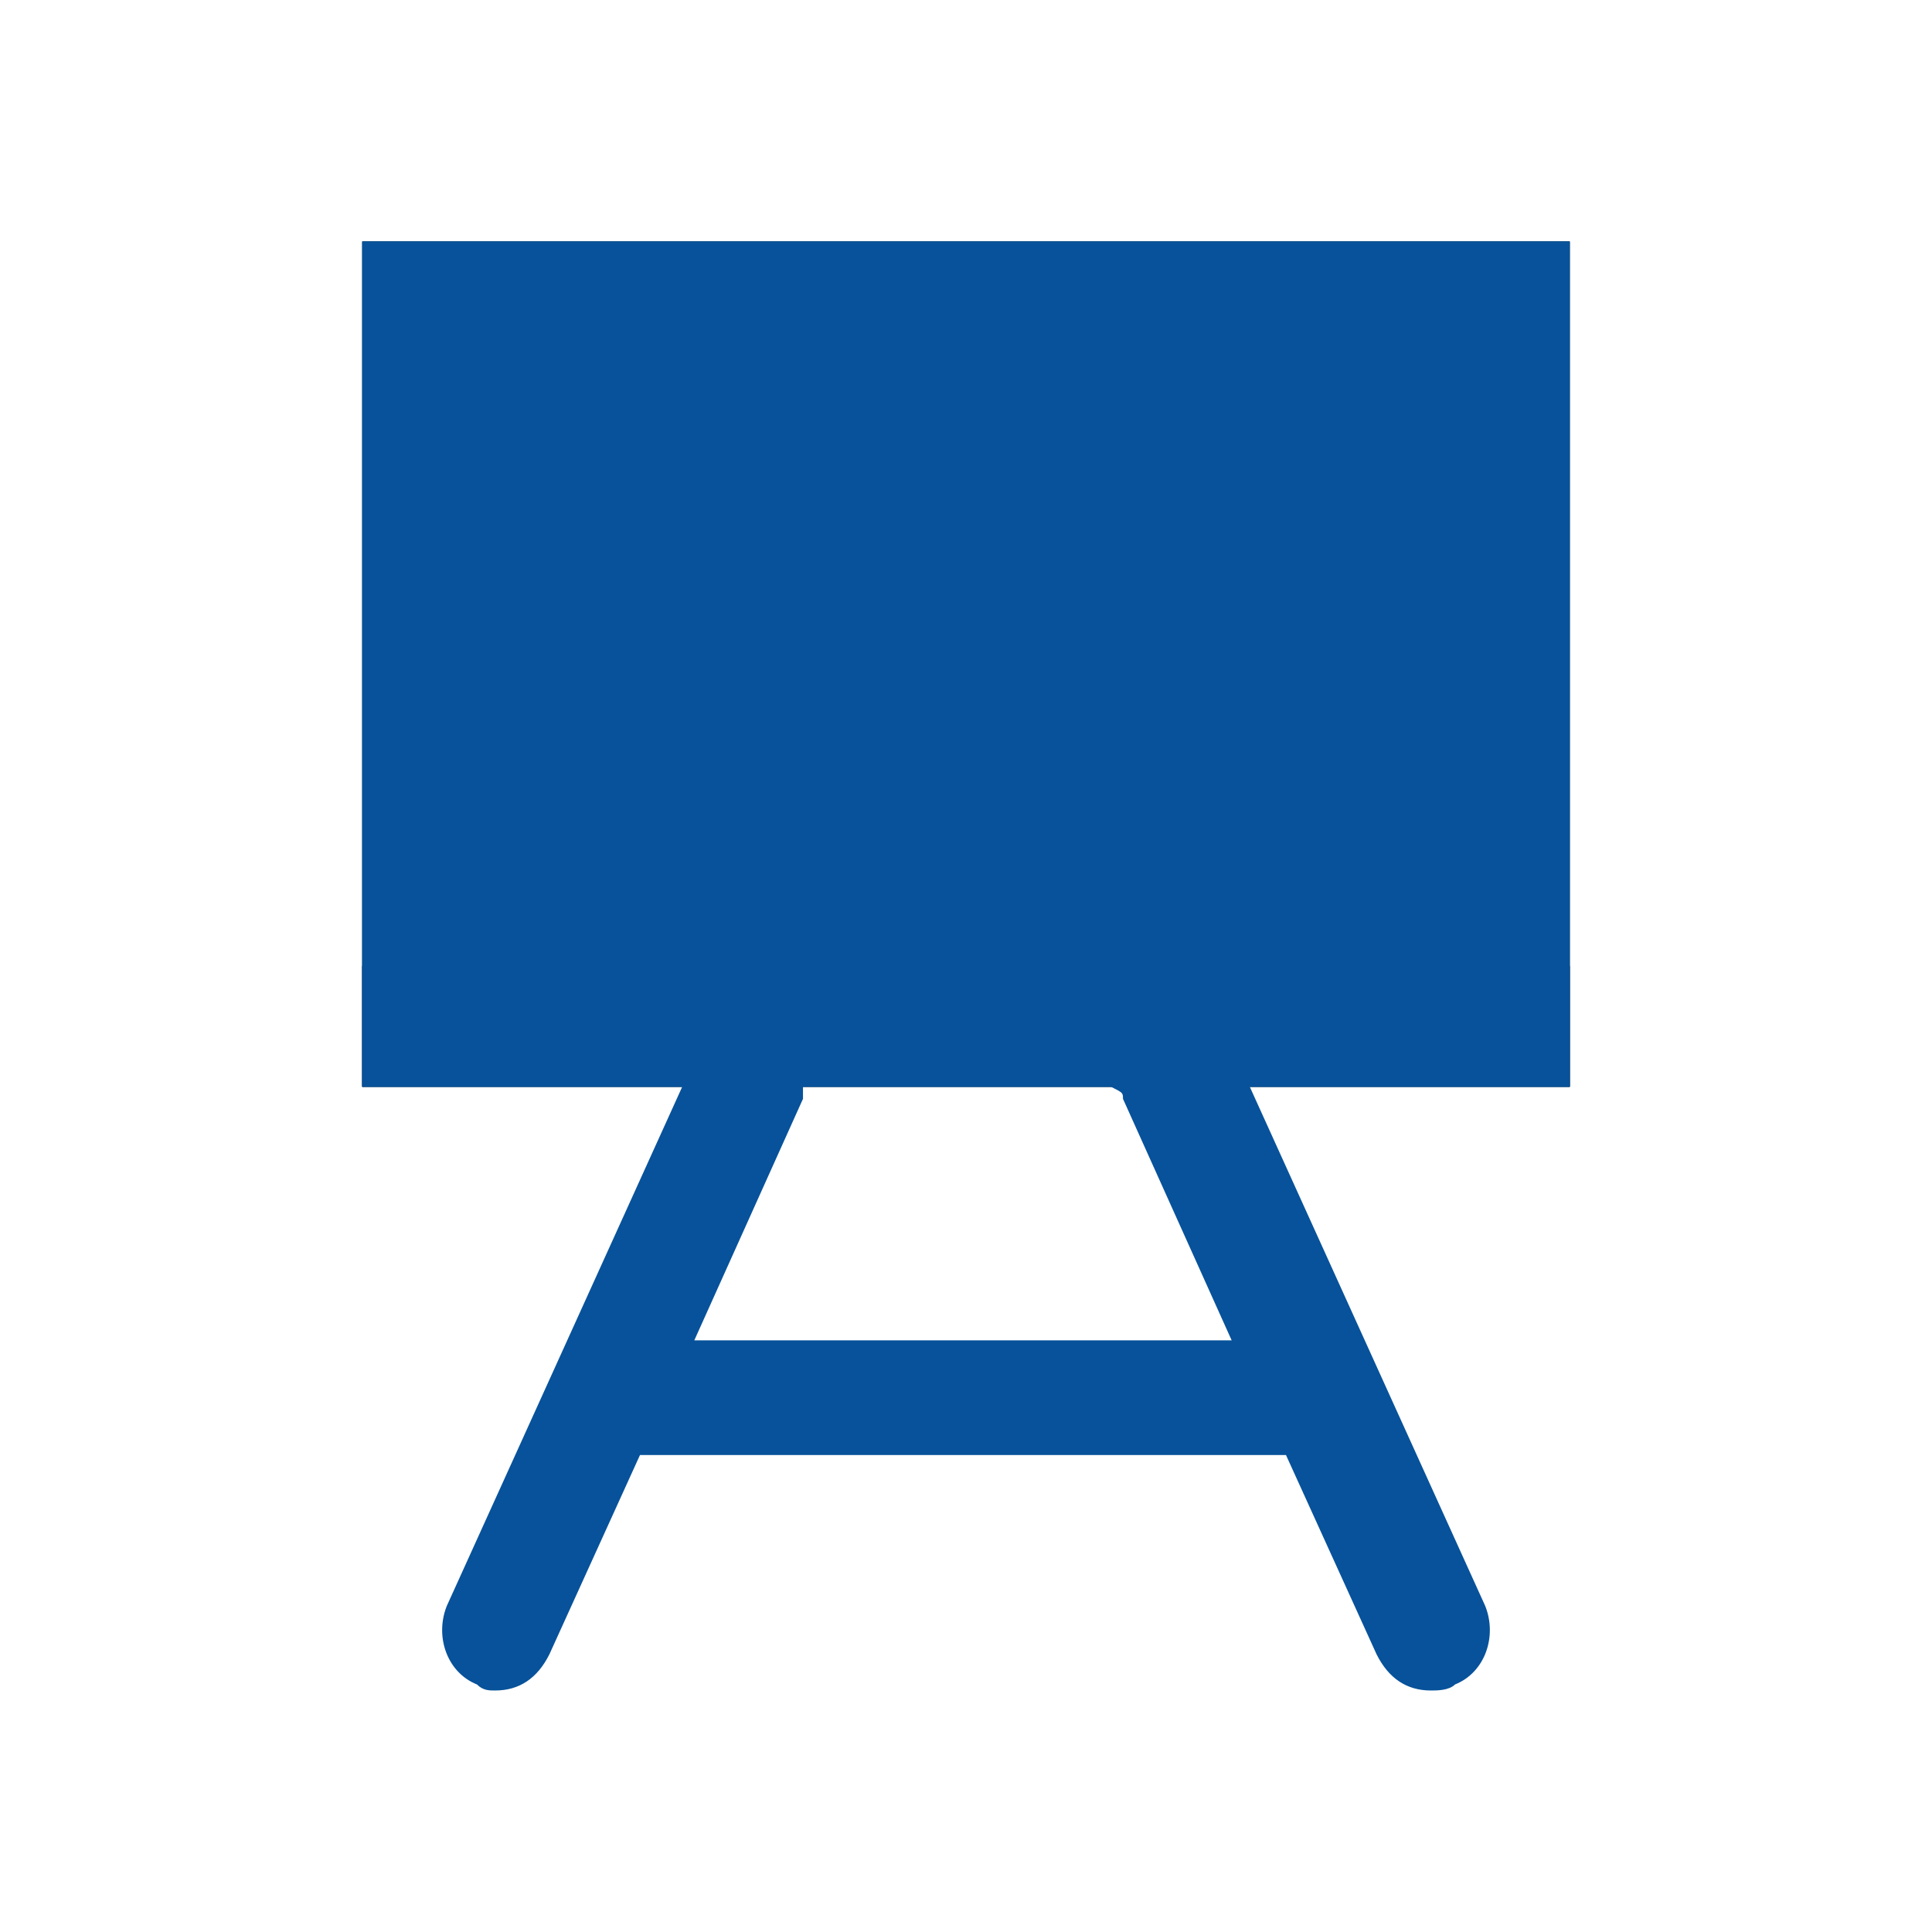 <?xml version="1.0" encoding="utf-8"?>
<!-- Generator: Adobe Illustrator 23.0.1, SVG Export Plug-In . SVG Version: 6.00 Build 0)  -->
<svg version="1.1" id="course" xmlns="http://www.w3.org/2000/svg" xmlns:xlink="http://www.w3.org/1999/xlink" x="0px" y="0px"
	 viewBox="0 0 32 32" style="enable-background:new 0 0 32 32;" xml:space="preserve">
    <rect x="6" y="16" style="fill: currentColor" width="20" height="2"/>
    <g id="Ebene_2_1_">
    </g>
    <g>
        <g>
            <g>
                <defs>
                    <rect id="SVGID_3_" x="6" y="4" width="20" height="14"/>
                </defs>
                <clipPath id="SVGID_4_">
                    <use xlink:href="#SVGID_3_"  style="overflow:visible;"/>
                </clipPath>
                <rect x="6" y="4" stlye="fill: #07529a; stroke: none" width="20" height="14"/>
            </g>
        </g>
        <g>
            <rect id="SVGID_2_" x="6" y="4" style="fill: #07529a; stroke:none" width="20" height="14"/>
        </g>
    </g>
    <rect style="fill: #07529a; stroke:none" id="SVGID_1_" x="6" y="4" width="20" height="14"/>
    <path style="fill: #07529a; stroke:none"
        d="M26,16H6v2h5.3l-3.9,8.6c-0.2,0.5,0,1.1,0.5,1.3C8,28,8.1,28,8.2,28c0.4,0,0.7-0.2,0.9-0.6l1.5-3.3h10.7
        l1.5,3.3c0.2,0.4,0.5,0.6,0.9,0.6c0.1,0,0.3,0,0.4-0.1c0.5-0.2,0.7-0.8,0.5-1.3L20.7,18H26V16z M18.6,18.2l1.8,4h-8.9l1.8-4
        c0-0.1,0-0.1,0-0.2h5.1C18.6,18.1,18.6,18.1,18.6,18.2z"/>
</svg>
